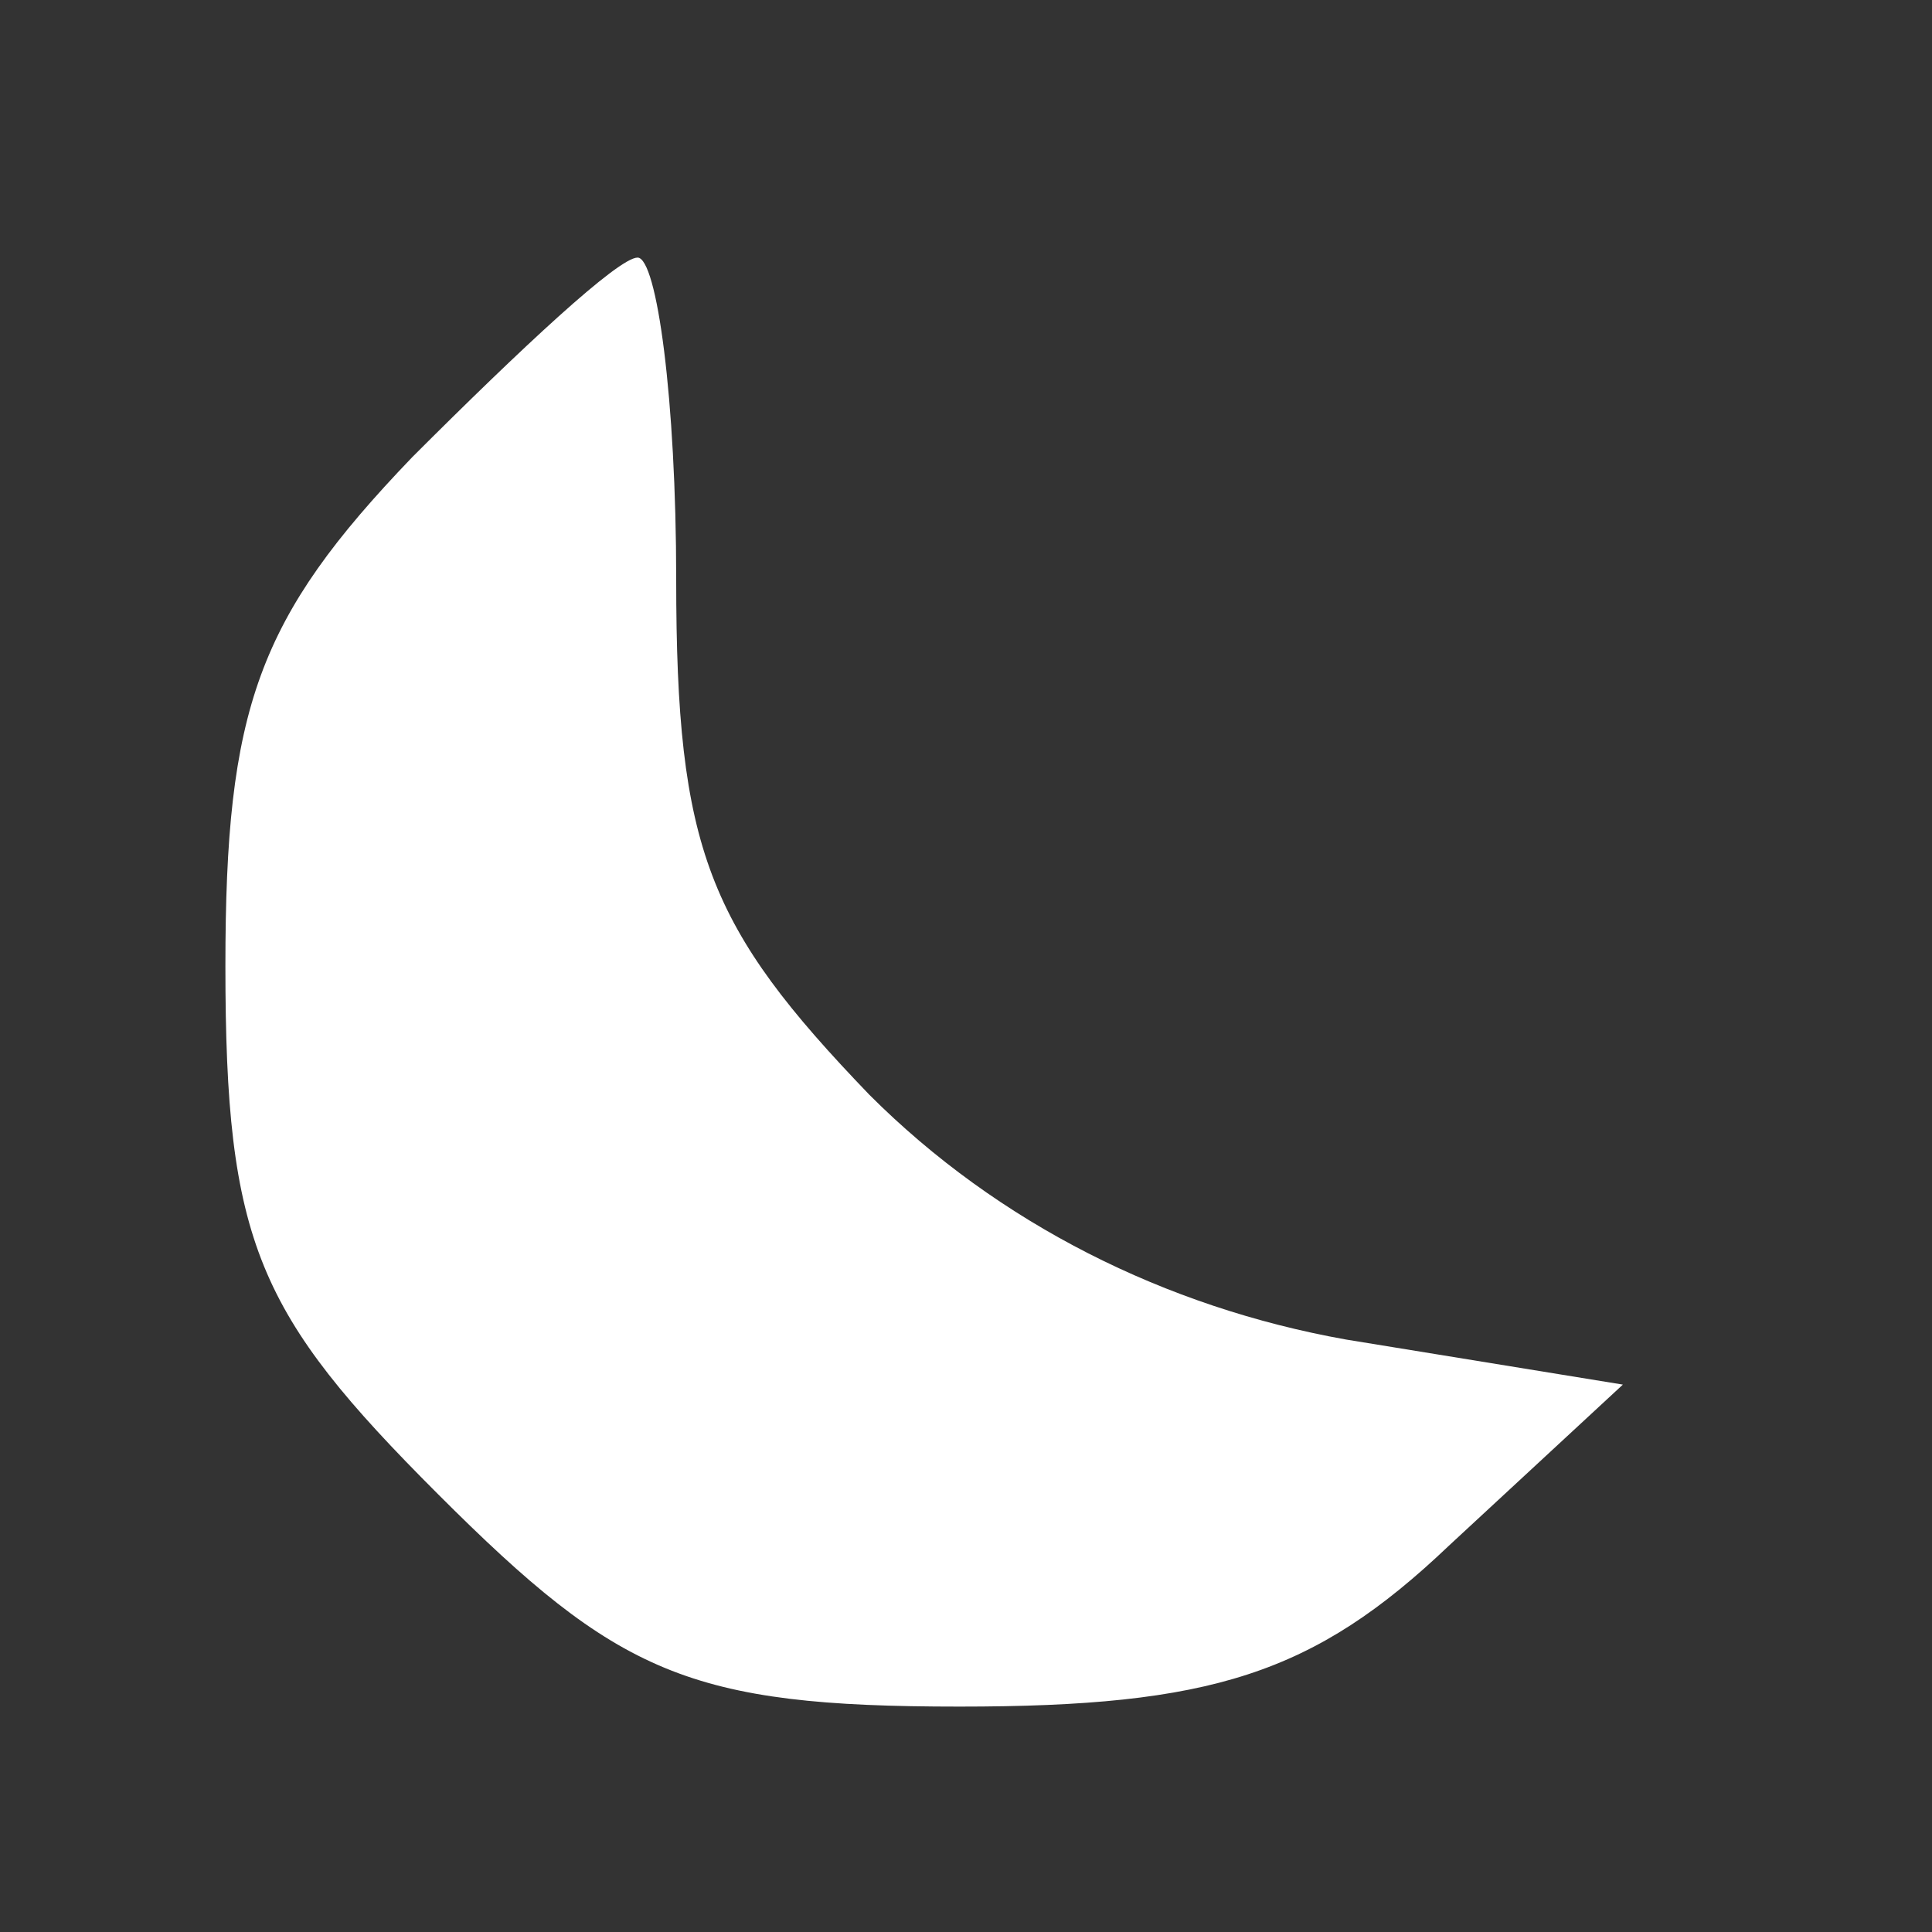 <?xml version="1.0" standalone="no"?>
<!DOCTYPE svg PUBLIC "-//W3C//DTD SVG 20010904//EN"
 "http://www.w3.org/TR/2001/REC-SVG-20010904/DTD/svg10.dtd">
<svg version="1.0" xmlns="http://www.w3.org/2000/svg"
 width="30pt" height="30pt" viewBox="0 0 30 30"
 preserveAspectRatio="xMidYMid meet">

<rect x="0" y="0" width="30" height="30" fill="#333333" stroke="none"/>

<g transform="translate(0,30) scale(0.1,-0.1)"
fill="#ffffff" stroke="none">
<path d="M64 229 c-24 -25 -29 -39 -29 -79 0 -43 5 -54 33 -82 28 -28 39 -33
81 -33 39 0 55 5 76 25 l27 25 -43 7 c-28 5 -54 18 -74 38 -25 26 -30 38 -30
80 0 28 -3 50 -6 50 -3 0 -18 -14 -35 -31z"/>
</g>
</svg>

